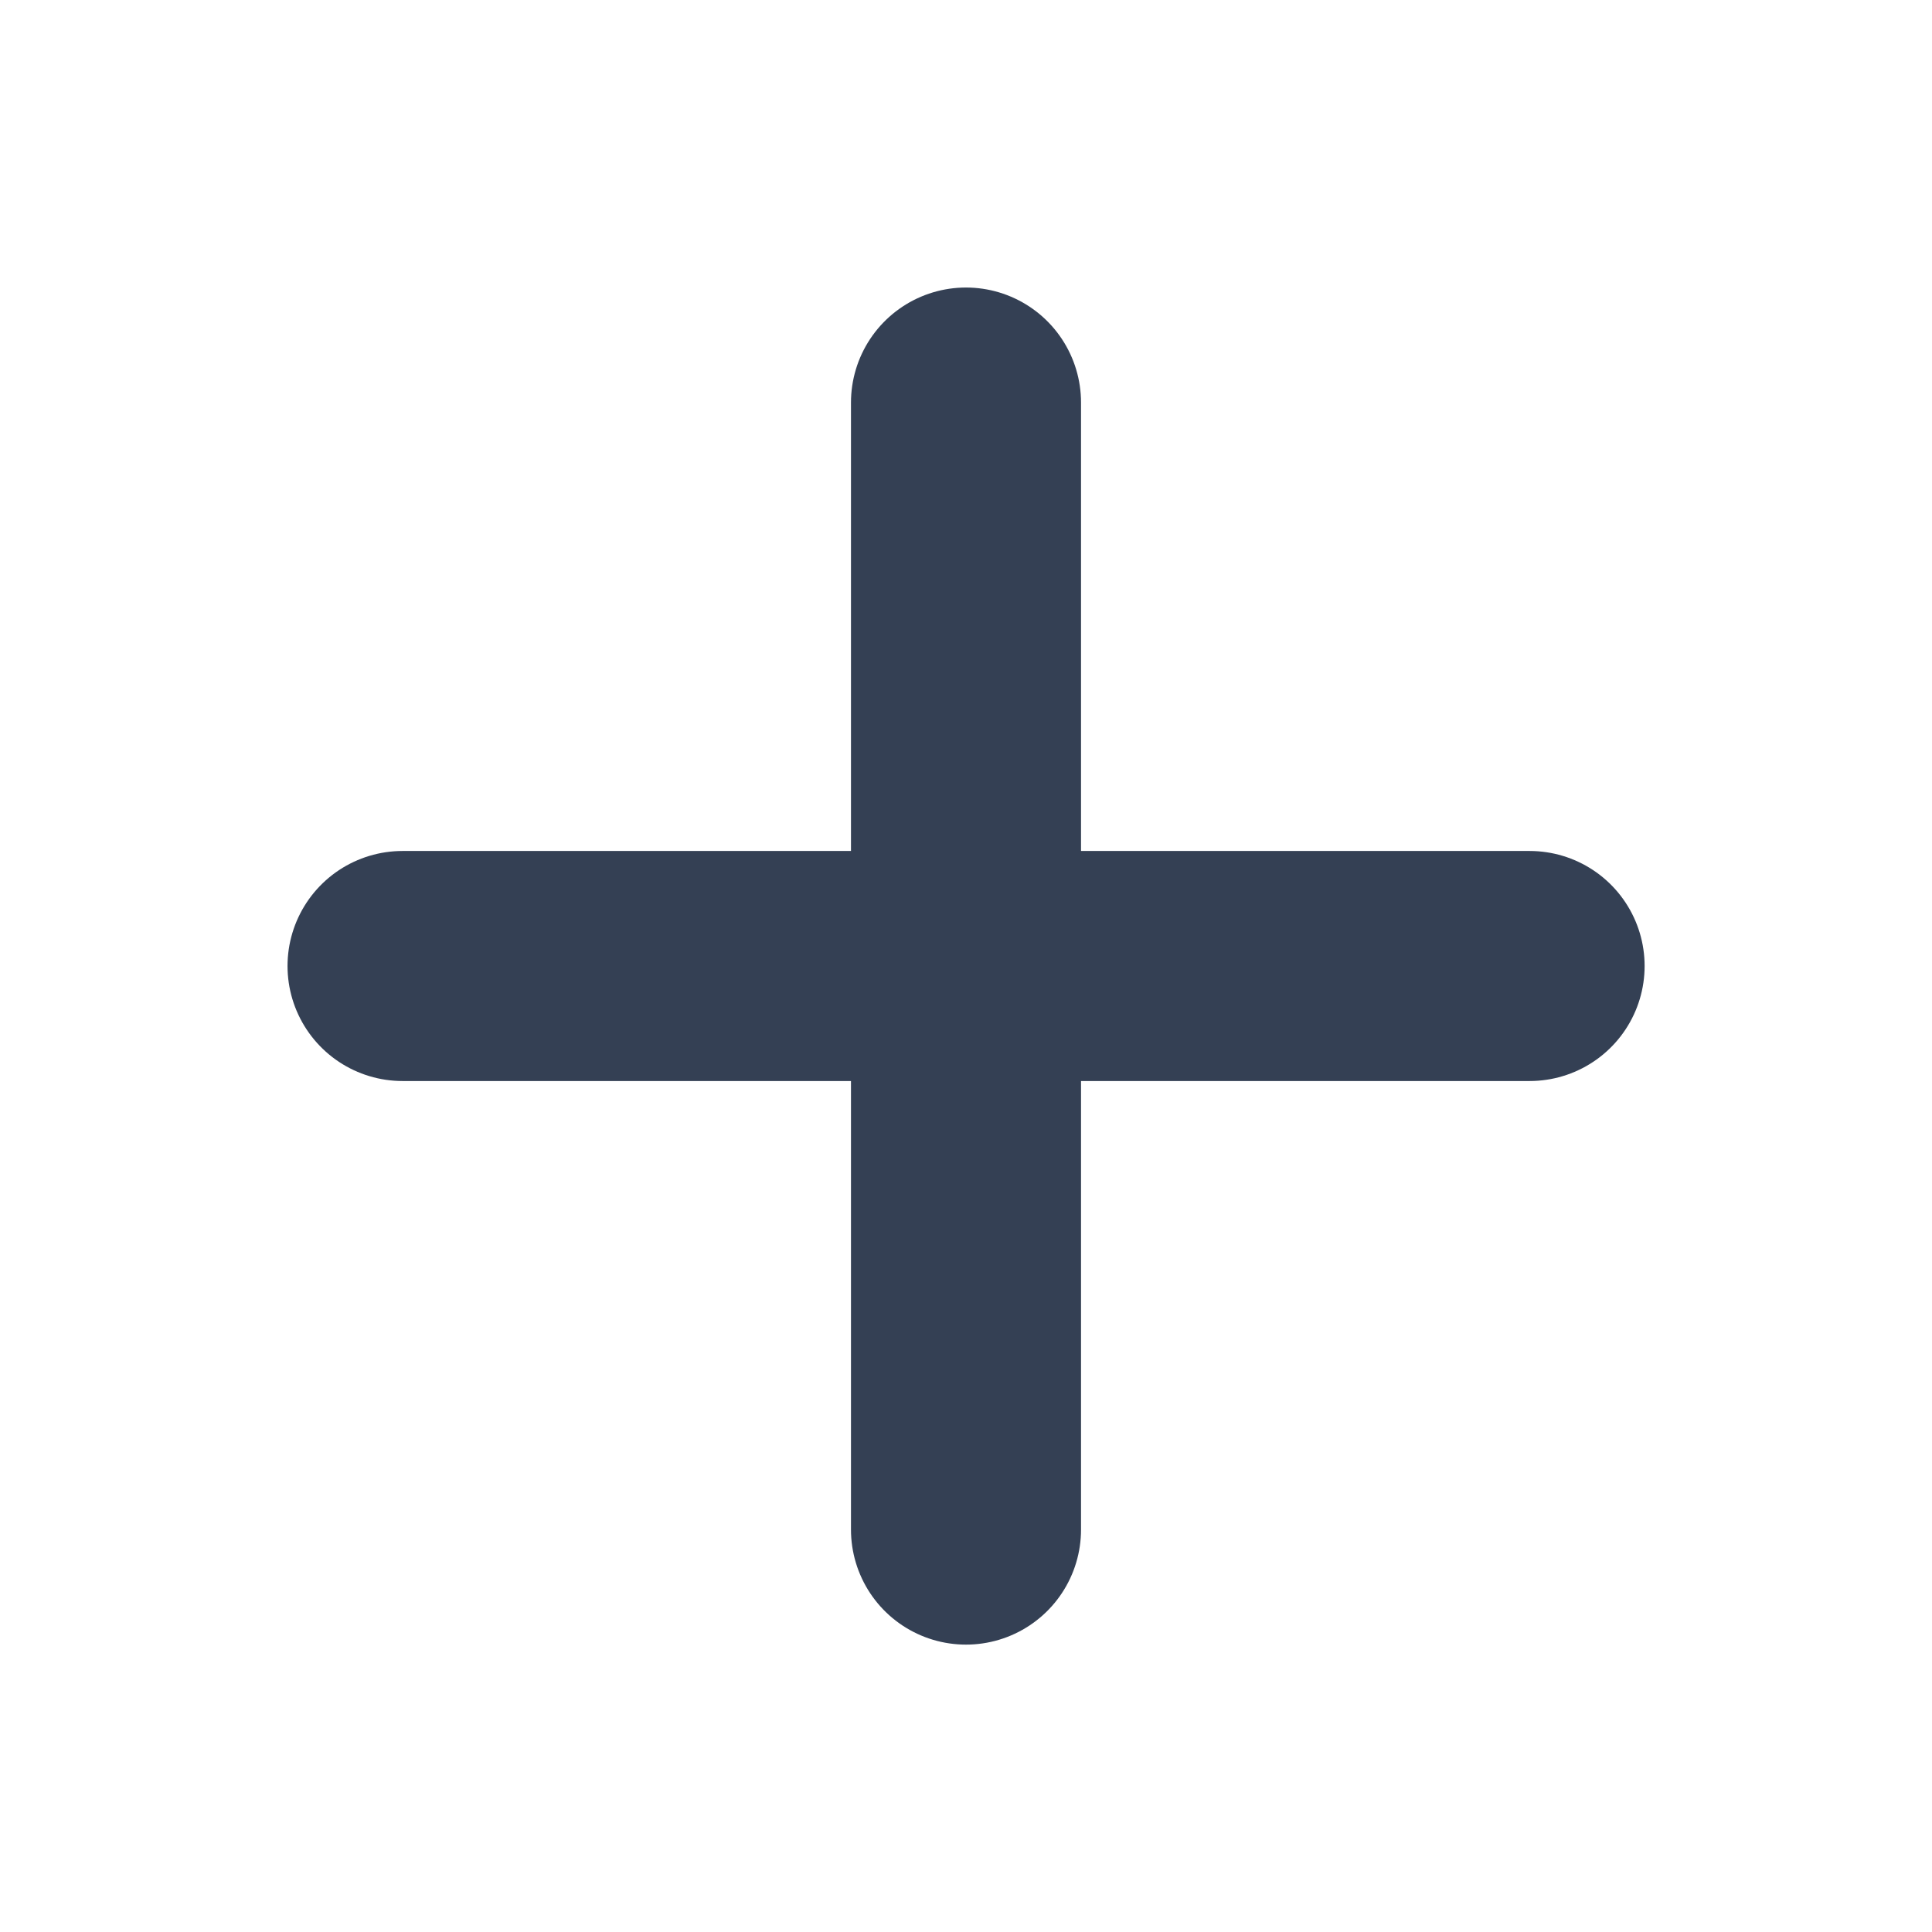 <svg xmlns="http://www.w3.org/2000/svg" width="14" height="14" viewBox="0 0 14 14" fill="none"><path d="M7 2.917V11.084M2.917 7H11.084" stroke="#344054" stroke-width="1.667" stroke-linecap="round" stroke-linejoin="round"/></svg>
